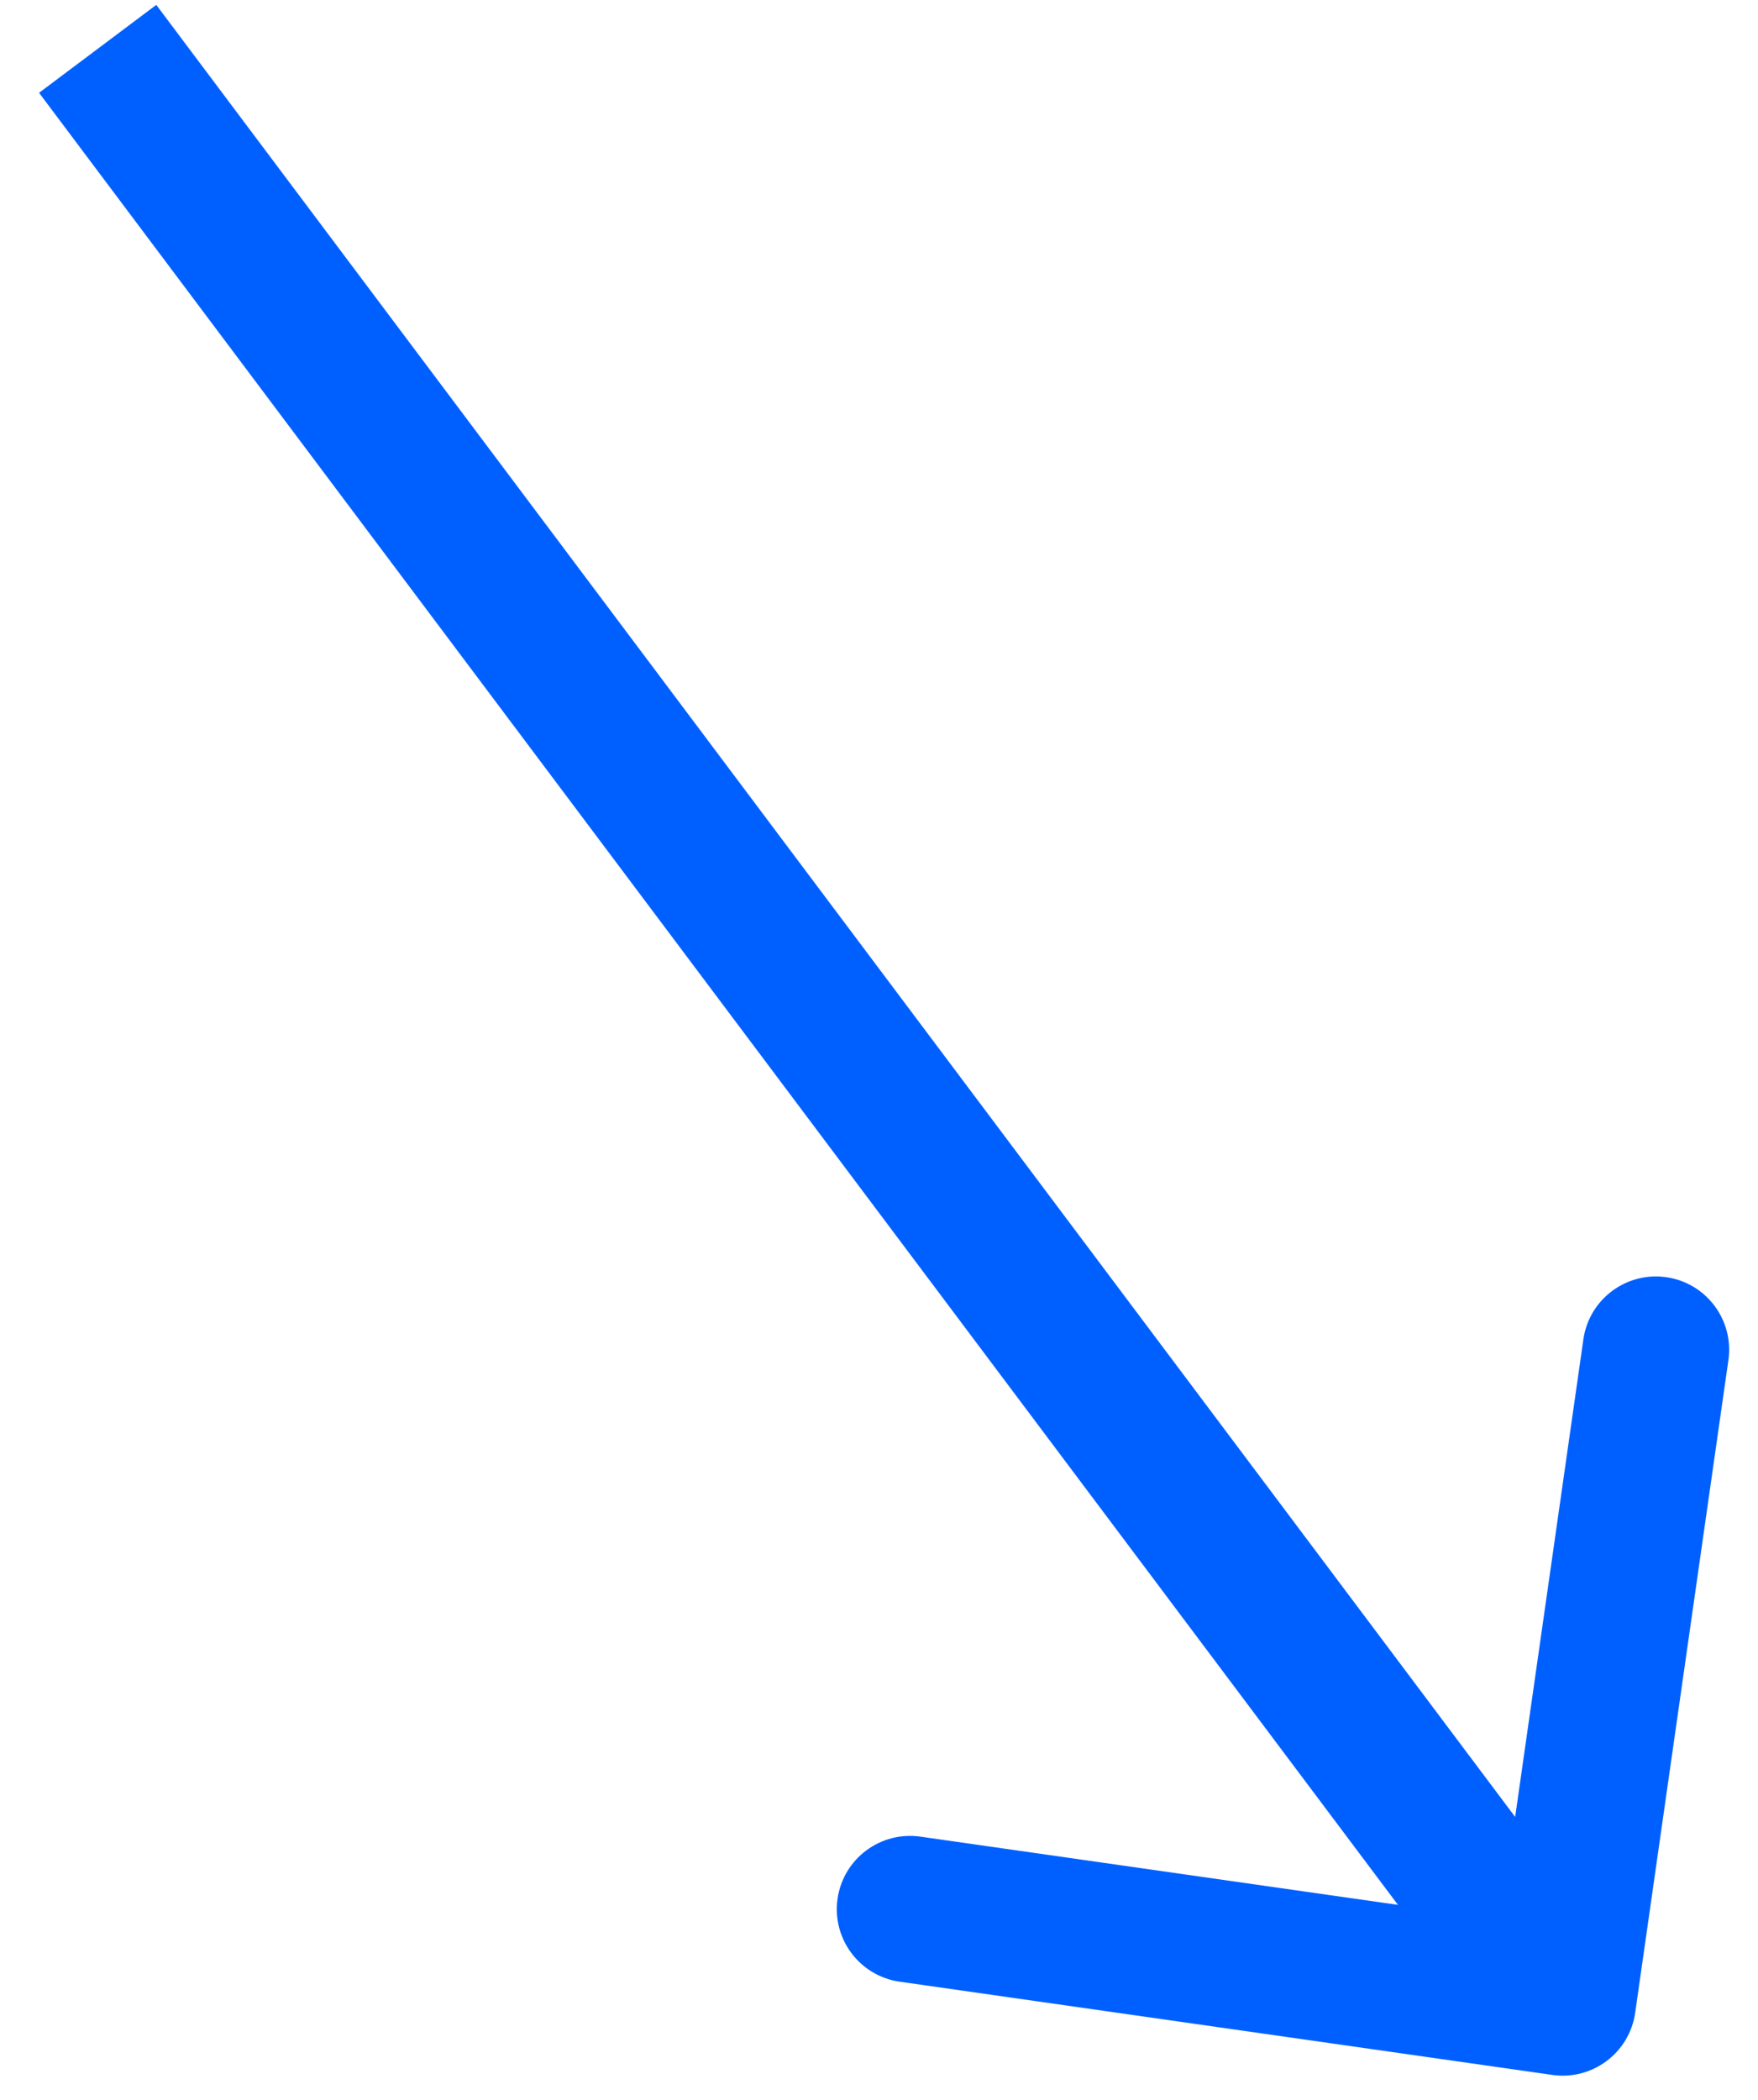 <svg width="36" height="43" viewBox="0 0 36 43" fill="none" xmlns="http://www.w3.org/2000/svg">
<path d="M31.788 42.485C32.608 42.602 33.368 42.032 33.485 41.212L35.394 27.848C35.511 27.028 34.941 26.268 34.121 26.151C33.301 26.034 32.541 26.604 32.424 27.424L30.727 39.303L18.848 37.606C18.028 37.489 17.268 38.059 17.151 38.879C17.034 39.699 17.603 40.459 18.424 40.576L31.788 42.485ZM0.8 1.9L30.8 41.9L33.2 40.1L3.2 0.1L0.8 1.9Z" fill="#0060FF"/>
</svg>
